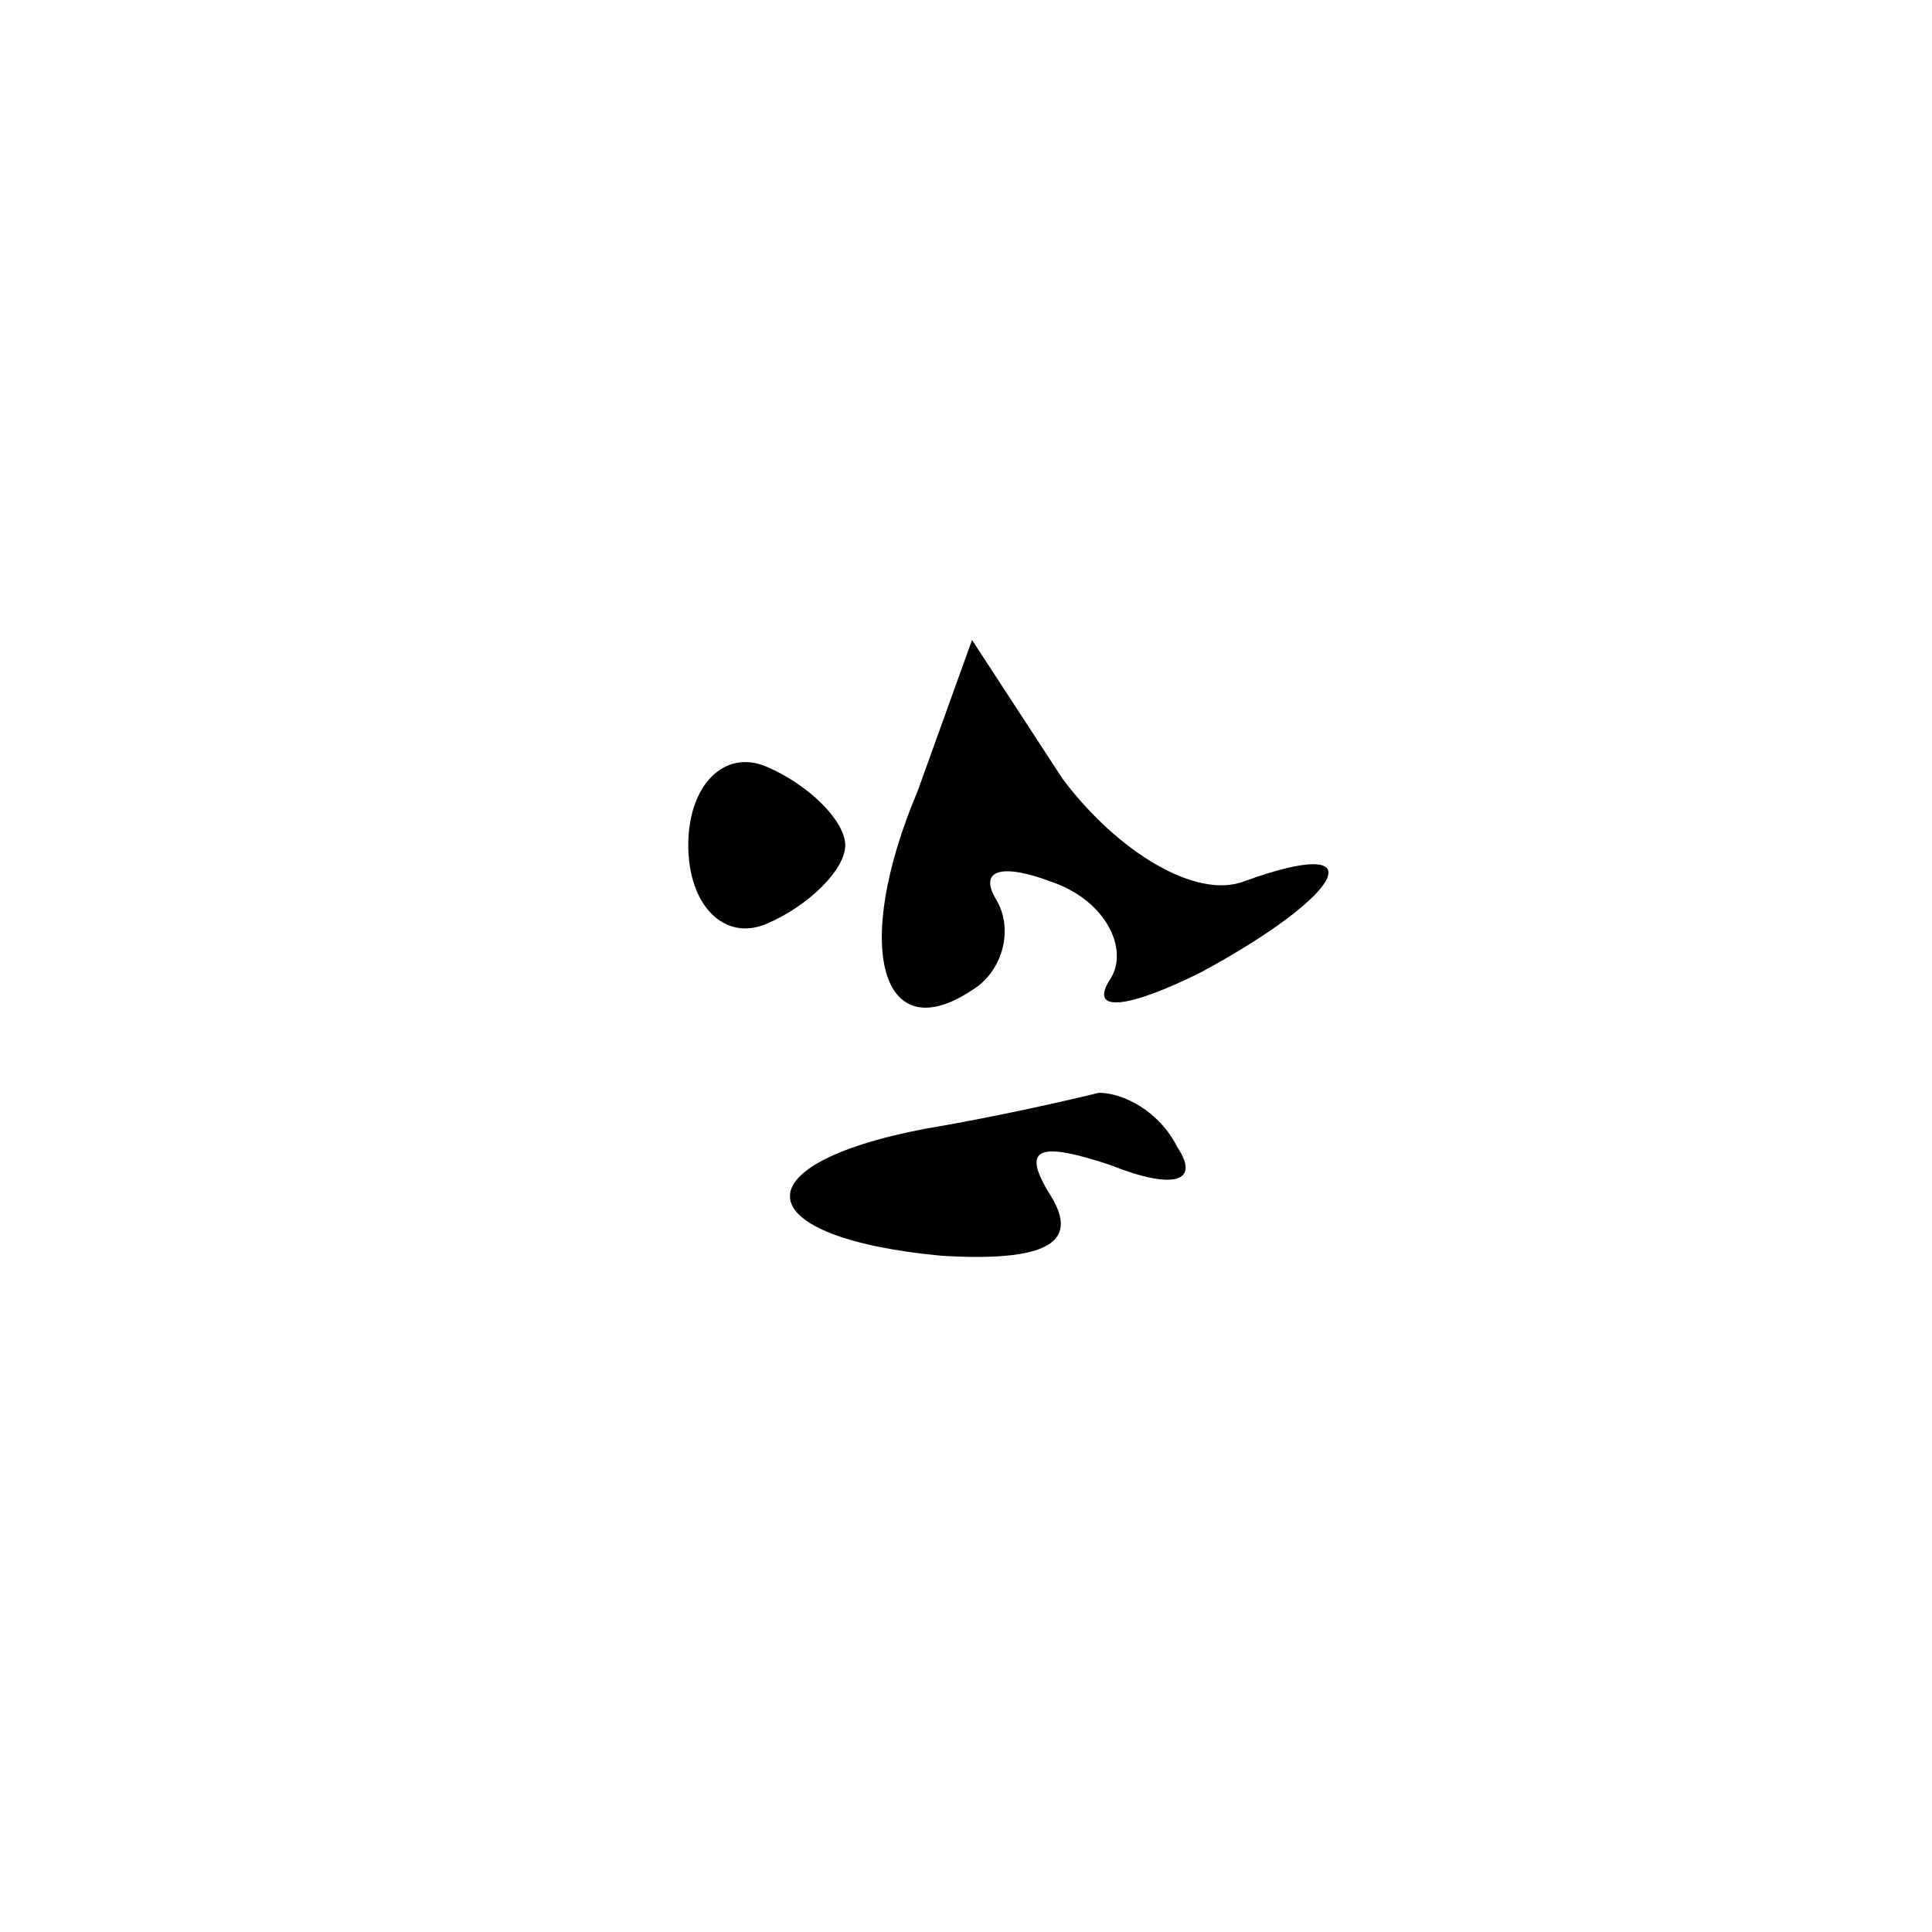 <?xml version="1.0" standalone="no"?>
<!DOCTYPE svg PUBLIC "-//W3C//DTD SVG 20010904//EN"
 "http://www.w3.org/TR/2001/REC-SVG-20010904/DTD/svg10.dtd">
<svg version="1.0" xmlns="http://www.w3.org/2000/svg"
 width="32pt" height="32pt" viewBox="0 0 32 32"
 preserveAspectRatio="xMidYMid meet">
<g transform="translate(0,32) scale(0.1,-0.1)"
fill="#000000" stroke="none">
<path fill="#000000" stroke="none" d="M152 189 c-11 -26 -6 -43 9 -33 5 3 7
10 4 15 -3 5 1 6 9 3 9 -3 13 -11 10 -16 -4 -6 3 -5 15 1 24 13 29 23 7 15 -8
-3 -21 5 -30 17 l-15 23 -9 -25z"/>
<path fill="#000000" stroke="none" d="M114 180 c0 -10 6 -16 13 -13 7 3 13 9
13 13 0 4 -6 10 -13 13 -7 3 -13 -3 -13 -13z"/>
<path fill="#000000" stroke="none" d="M153 133 c-31 -6 -29 -18 3 -21 17 -1
23 2 18 10 -5 8 -2 9 10 5 10 -4 15 -3 11 3 -3 6 -9 9 -13 9 -4 -1 -17 -4 -29
-6z"/>
</g>
</svg>

